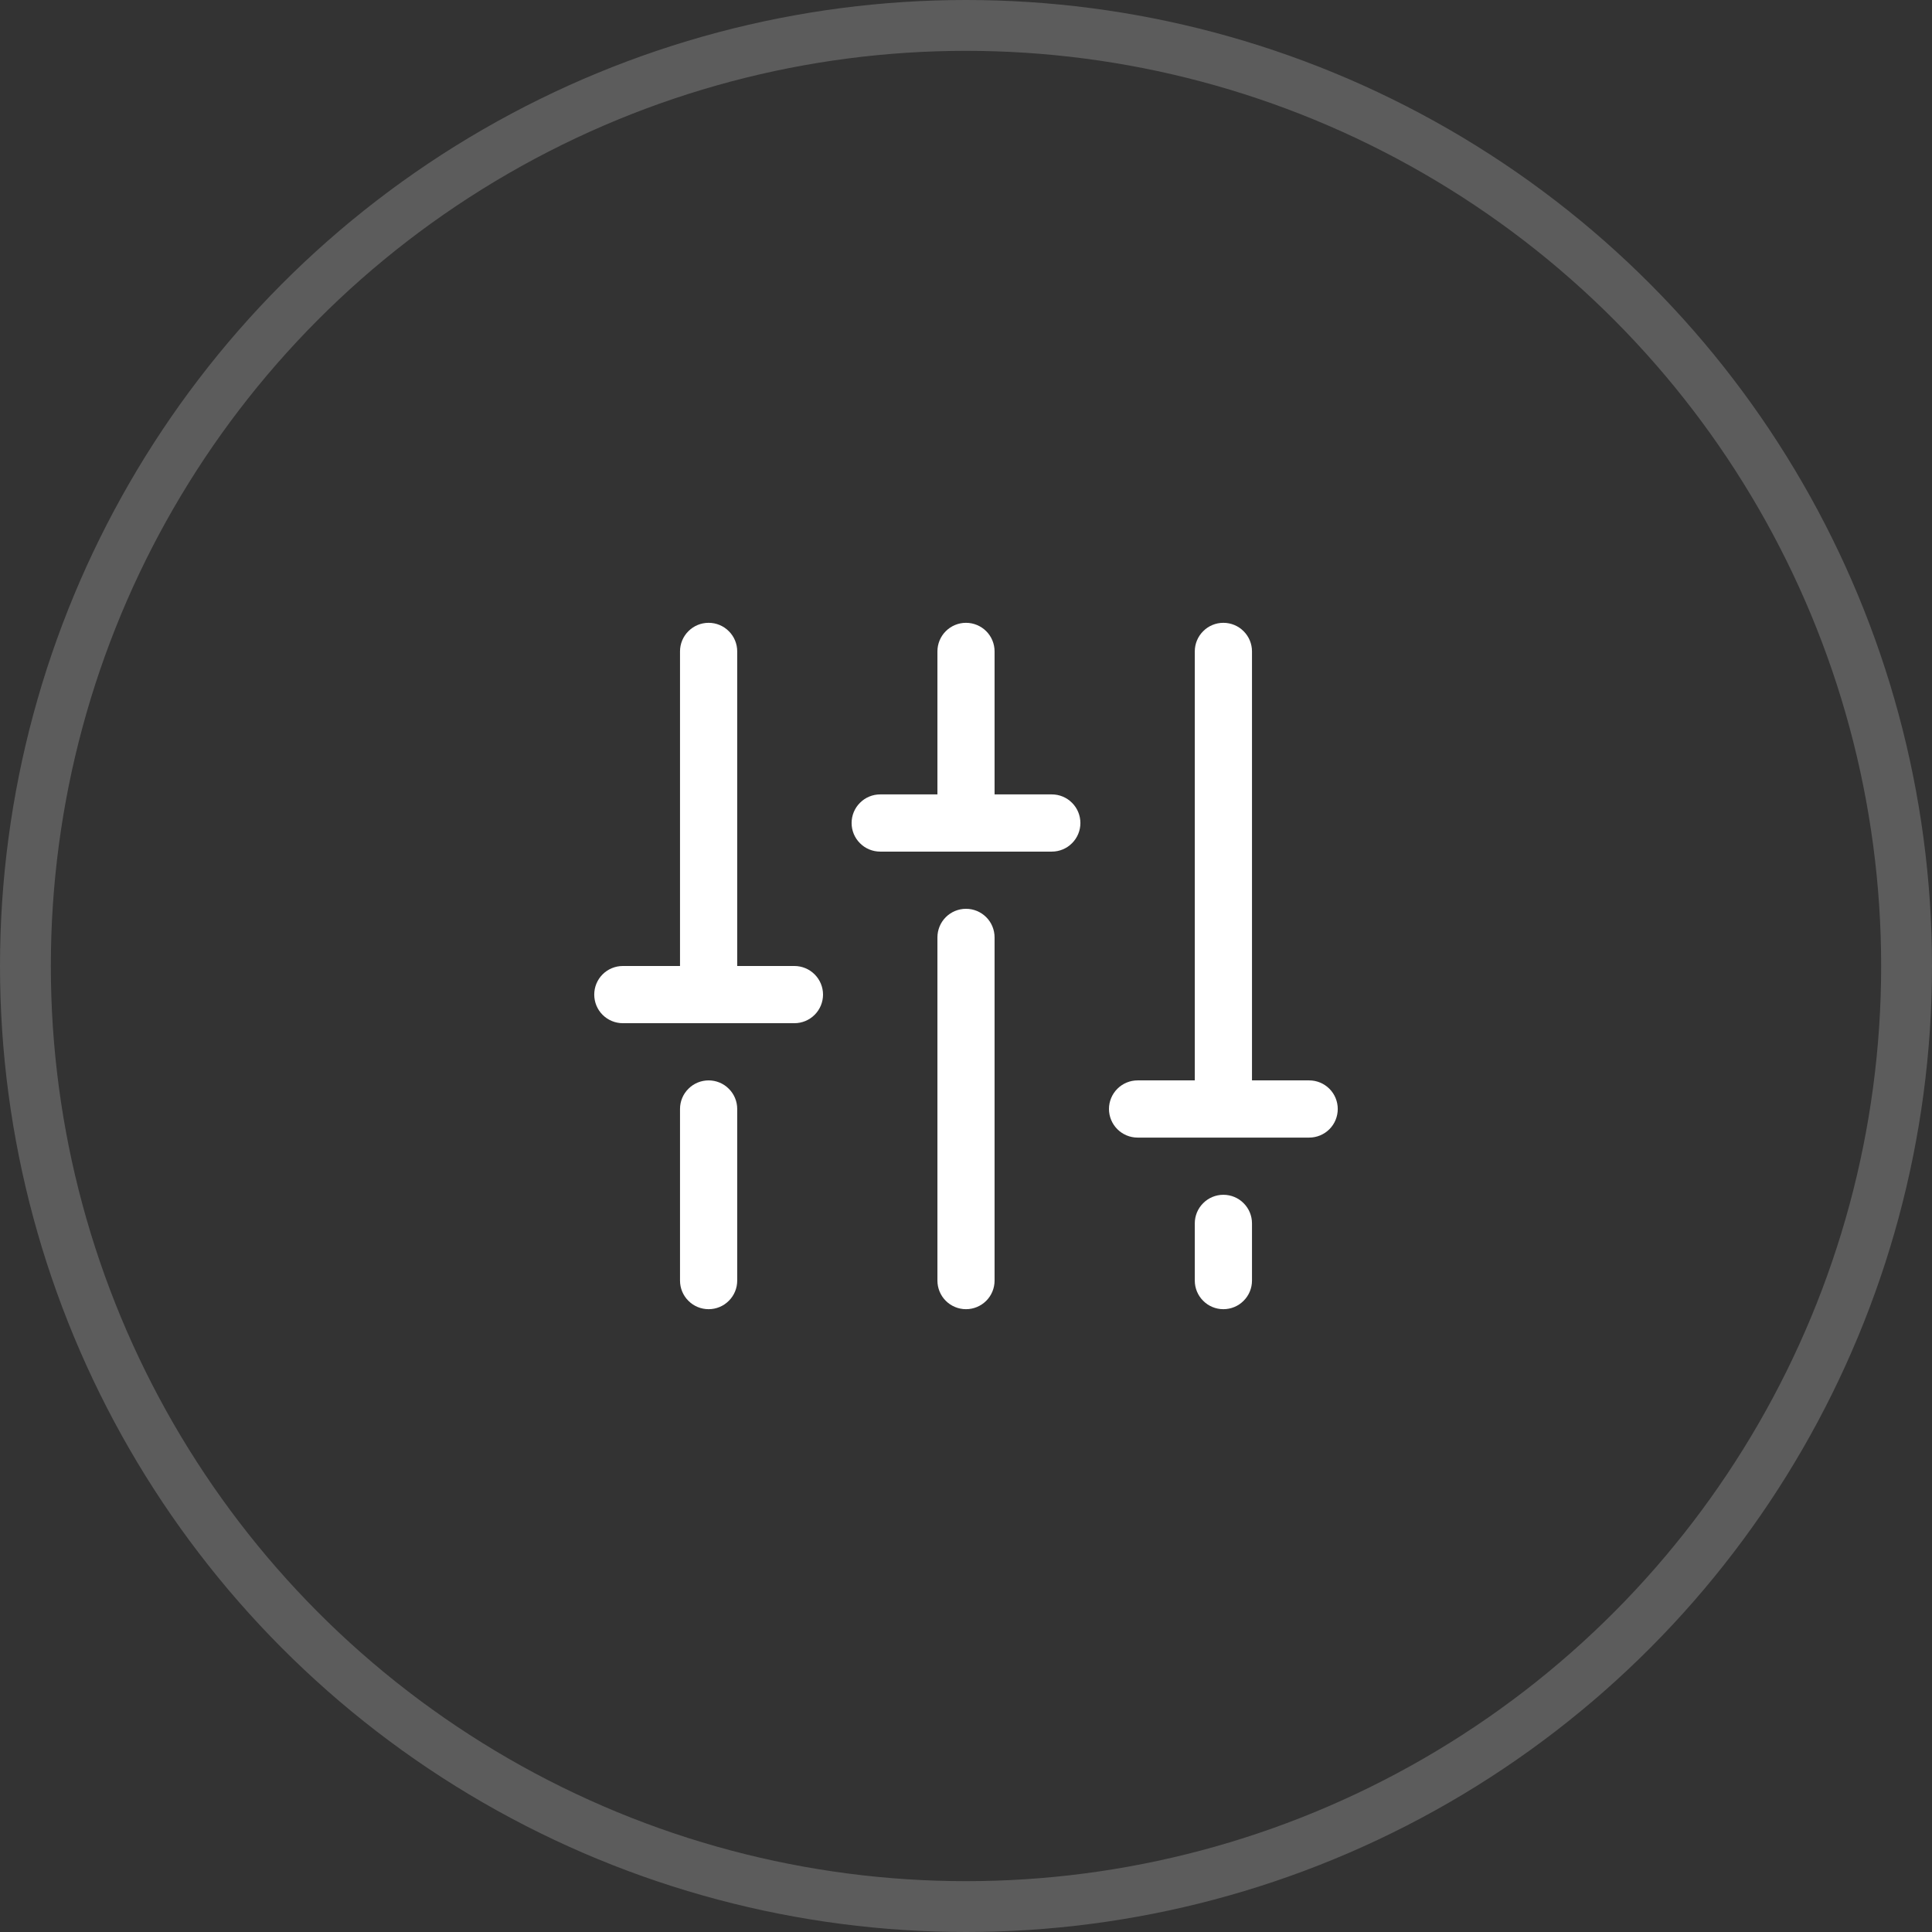 <svg width="38" height="38" viewBox="0 0 38 38" fill="none" xmlns="http://www.w3.org/2000/svg">
<rect x="0" y="0" width="38" height="38" fill="#333333" stroke="none"/>
<circle opacity="0.2" cx="19" cy="19" r="18.5" stroke="white"/>
<path d="M19 17.875C18.851 17.875 18.708 17.934 18.602 18.04C18.497 18.145 18.438 18.288 18.438 18.438V25.188C18.438 25.337 18.497 25.48 18.602 25.585C18.708 25.691 18.851 25.75 19 25.75C19.149 25.75 19.292 25.691 19.398 25.585C19.503 25.48 19.562 25.337 19.562 25.188V18.438C19.562 18.288 19.503 18.145 19.398 18.04C19.292 17.934 19.149 17.875 19 17.875Z" fill="white"/>
<path d="M24.062 23.5C23.913 23.5 23.77 23.559 23.665 23.665C23.559 23.77 23.5 23.913 23.5 24.062V25.188C23.5 25.337 23.559 25.48 23.665 25.585C23.77 25.691 23.913 25.75 24.062 25.75C24.212 25.75 24.355 25.691 24.46 25.585C24.566 25.48 24.625 25.337 24.625 25.188V24.062C24.625 23.913 24.566 23.77 24.46 23.665C24.355 23.559 24.212 23.5 24.062 23.5Z" fill="white"/>
<path d="M25.75 21.25H24.625V12.812C24.625 12.663 24.566 12.52 24.46 12.415C24.355 12.309 24.212 12.25 24.062 12.25C23.913 12.25 23.77 12.309 23.665 12.415C23.559 12.52 23.5 12.663 23.5 12.812V21.25H22.375C22.226 21.25 22.083 21.309 21.977 21.415C21.872 21.52 21.812 21.663 21.812 21.812C21.812 21.962 21.872 22.105 21.977 22.21C22.083 22.316 22.226 22.375 22.375 22.375H25.75C25.899 22.375 26.042 22.316 26.148 22.21C26.253 22.105 26.312 21.962 26.312 21.812C26.312 21.663 26.253 21.52 26.148 21.415C26.042 21.309 25.899 21.25 25.75 21.25Z" fill="white"/>
<path d="M13.938 21.25C13.788 21.25 13.645 21.309 13.54 21.415C13.434 21.52 13.375 21.663 13.375 21.812V25.188C13.375 25.337 13.434 25.48 13.54 25.585C13.645 25.691 13.788 25.75 13.938 25.75C14.087 25.75 14.23 25.691 14.335 25.585C14.441 25.48 14.5 25.337 14.5 25.188V21.812C14.5 21.663 14.441 21.52 14.335 21.415C14.23 21.309 14.087 21.25 13.938 21.25Z" fill="white"/>
<path d="M15.625 19H14.5V12.812C14.5 12.663 14.441 12.52 14.335 12.415C14.23 12.309 14.087 12.25 13.938 12.25C13.788 12.25 13.645 12.309 13.54 12.415C13.434 12.52 13.375 12.663 13.375 12.812V19H12.25C12.101 19 11.958 19.059 11.852 19.165C11.747 19.27 11.688 19.413 11.688 19.562C11.688 19.712 11.747 19.855 11.852 19.96C11.958 20.066 12.101 20.125 12.25 20.125H15.625C15.774 20.125 15.917 20.066 16.023 19.96C16.128 19.855 16.188 19.712 16.188 19.562C16.188 19.413 16.128 19.27 16.023 19.165C15.917 19.059 15.774 19 15.625 19Z" fill="white"/>
<path d="M20.688 15.625H19.562V12.812C19.562 12.663 19.503 12.52 19.398 12.415C19.292 12.309 19.149 12.25 19 12.25C18.851 12.25 18.708 12.309 18.602 12.415C18.497 12.52 18.438 12.663 18.438 12.812V15.625H17.312C17.163 15.625 17.02 15.684 16.915 15.79C16.809 15.895 16.75 16.038 16.75 16.188C16.75 16.337 16.809 16.48 16.915 16.585C17.02 16.691 17.163 16.75 17.312 16.75H20.688C20.837 16.75 20.98 16.691 21.085 16.585C21.191 16.48 21.25 16.337 21.25 16.188C21.25 16.038 21.191 15.895 21.085 15.79C20.98 15.684 20.837 15.625 20.688 15.625Z" fill="white"/>
</svg>
